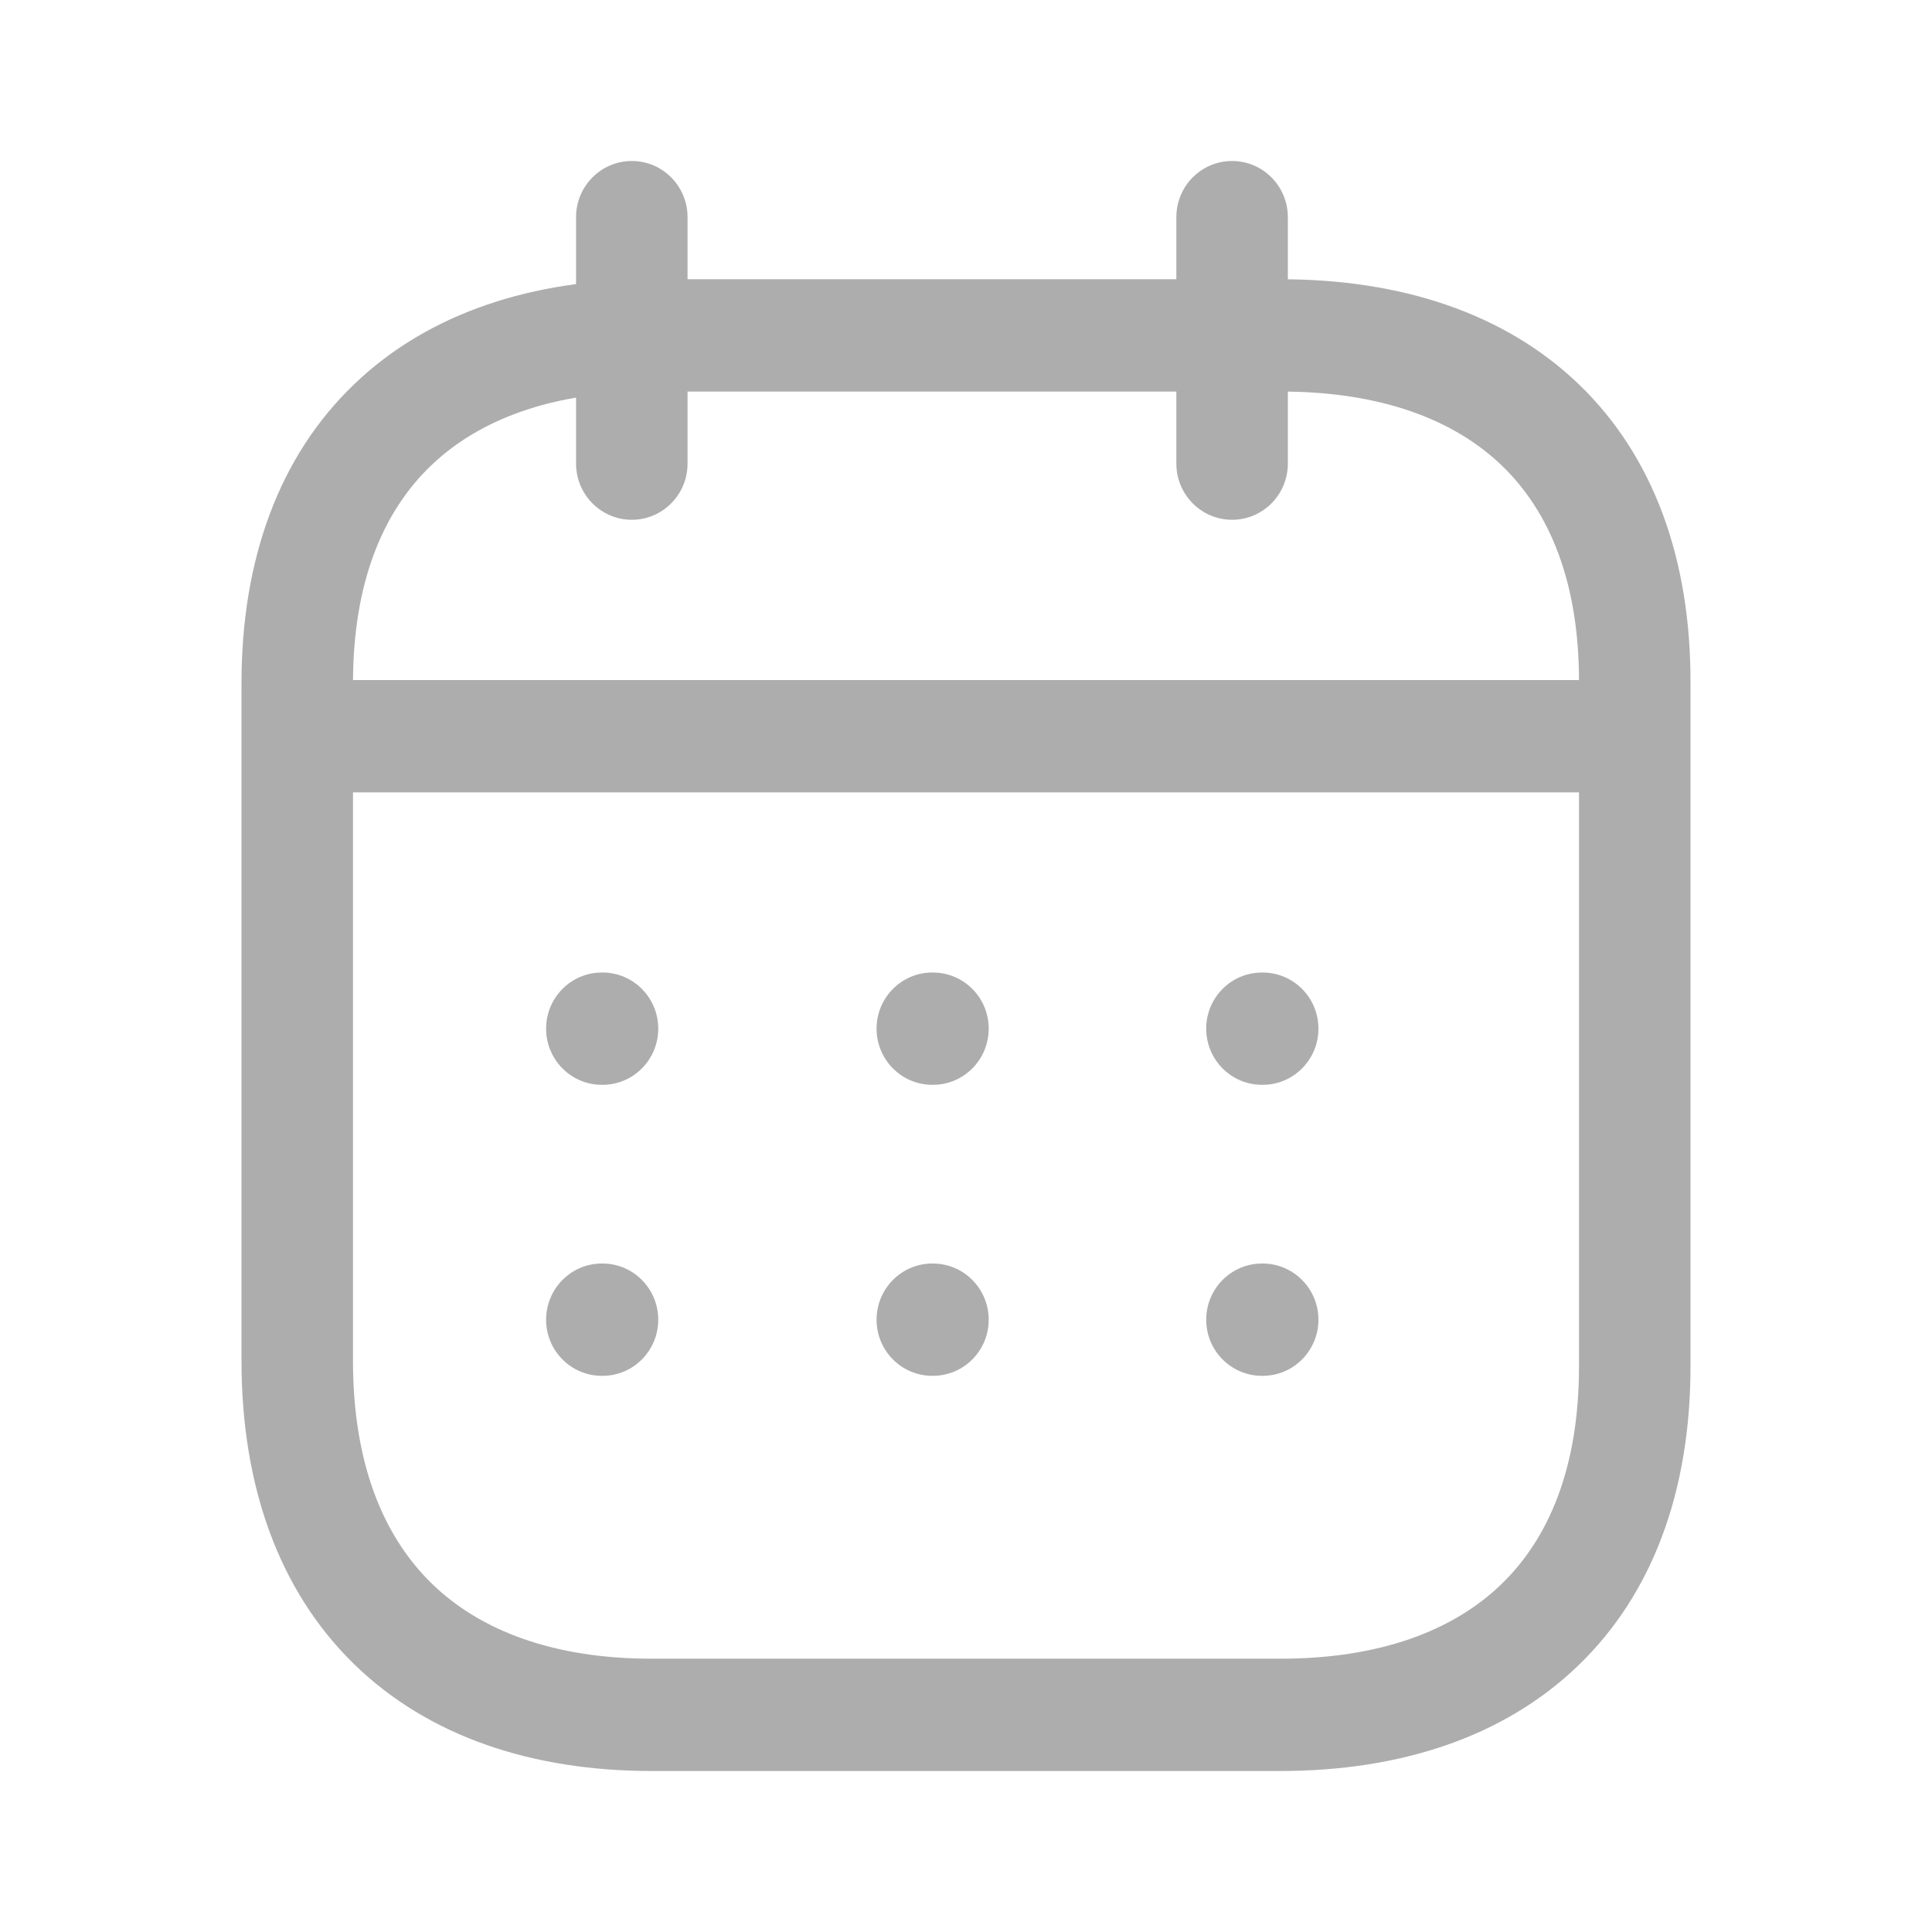 <svg width="24" height="24" viewBox="0 0 24 24" fill="none" xmlns="http://www.w3.org/2000/svg">
<path d="M3.777 8.448C3.395 8.448 3.085 8.76 3.085 9.146C3.085 9.531 3.395 9.843 3.777 9.843V8.448ZM20.23 9.843C20.613 9.843 20.922 9.531 20.922 9.146C20.922 8.76 20.613 8.448 20.23 8.448V9.843ZM3.777 9.843H20.23V8.448H3.777V9.843Z" fill="#ADADAD"/>
<path d="M15.677 12.081C15.294 12.081 14.984 12.393 14.984 12.778C14.984 13.164 15.294 13.476 15.677 13.476V12.081ZM15.685 13.476C16.068 13.476 16.378 13.164 16.378 12.778C16.378 12.393 16.068 12.081 15.685 12.081V13.476ZM15.677 13.476H15.685V12.081H15.677V13.476Z" fill="#ADADAD"/>
<path d="M11.581 12.081C11.199 12.081 10.889 12.393 10.889 12.778C10.889 13.164 11.199 13.476 11.581 13.476V12.081ZM11.589 13.476C11.972 13.476 12.282 13.164 12.282 12.778C12.282 12.393 11.972 12.081 11.589 12.081V13.476ZM11.581 13.476H11.589V12.081H11.581V13.476Z" fill="#ADADAD"/>
<path d="M7.476 12.081C7.094 12.081 6.784 12.393 6.784 12.778C6.784 13.164 7.094 13.476 7.476 13.476V12.081ZM7.485 13.476C7.867 13.476 8.177 13.164 8.177 12.778C8.177 12.393 7.867 12.081 7.485 12.081V13.476ZM7.476 13.476H7.485V12.081H7.476V13.476Z" fill="#ADADAD"/>
<path d="M15.677 15.696C15.294 15.696 14.984 16.009 14.984 16.394C14.984 16.779 15.294 17.091 15.677 17.091V15.696ZM15.685 17.091C16.068 17.091 16.378 16.779 16.378 16.394C16.378 16.009 16.068 15.696 15.685 15.696V17.091ZM15.677 17.091H15.685V15.696H15.677V17.091Z" fill="#ADADAD"/>
<path d="M11.581 15.696C11.199 15.696 10.889 16.009 10.889 16.394C10.889 16.779 11.199 17.091 11.581 17.091V15.696ZM11.589 17.091C11.972 17.091 12.282 16.779 12.282 16.394C12.282 16.009 11.972 15.696 11.589 15.696V17.091ZM11.581 17.091H11.589V15.696H11.581V17.091Z" fill="#ADADAD"/>
<path d="M7.476 15.696C7.094 15.696 6.784 16.009 6.784 16.394C6.784 16.779 7.094 17.091 7.476 17.091V15.696ZM7.485 17.091C7.867 17.091 8.177 16.779 8.177 16.394C8.177 16.009 7.867 15.696 7.485 15.696V17.091ZM7.476 17.091H7.485V15.696H7.476V17.091Z" fill="#ADADAD"/>
<path d="M15.998 2.698C15.998 2.312 15.688 2 15.306 2C14.923 2 14.613 2.312 14.613 2.698H15.998ZM14.613 5.759C14.613 6.144 14.923 6.457 15.306 6.457C15.688 6.457 15.998 6.144 15.998 5.759H14.613ZM14.613 2.698V5.759H15.998V2.698H14.613Z" fill="#ADADAD"/>
<path d="M8.541 2.698C8.541 2.312 8.231 2 7.849 2C7.466 2 7.156 2.312 7.156 2.698H8.541ZM7.156 5.759C7.156 6.144 7.466 6.457 7.849 6.457C8.231 6.457 8.541 6.144 8.541 5.759H7.156ZM7.156 2.698V5.759H8.541V2.698H7.156Z" fill="#ADADAD"/>
<path d="M20.308 8.486L19.615 8.484V8.486H20.308ZM15.912 3.469H8.096V4.864H15.912V3.469ZM8.096 3.469C6.616 3.469 5.325 3.886 4.401 4.772C3.471 5.662 3 6.943 3 8.486H4.385C4.385 7.232 4.76 6.352 5.355 5.783C5.954 5.208 6.866 4.864 8.096 4.864V3.469ZM3 8.486V16.904H4.385V8.486H3ZM3 16.904C3 18.466 3.469 19.764 4.396 20.67C5.32 21.572 6.612 22 8.096 22V20.605C6.87 20.605 5.96 20.254 5.36 19.668C4.763 19.084 4.385 18.183 4.385 16.904H3ZM8.096 22H15.904V20.605H8.096V22ZM15.904 22C17.389 22 18.68 21.581 19.603 20.692C20.532 19.799 21 18.516 21 16.974H19.615C19.615 18.23 19.241 19.111 18.647 19.683C18.049 20.259 17.138 20.605 15.904 20.605V22ZM21 16.974V8.486H19.615V16.974H21ZM21 8.488C21.005 6.945 20.539 5.664 19.611 4.772C18.688 3.886 17.396 3.469 15.912 3.469V4.864C17.148 4.864 18.058 5.209 18.655 5.782C19.247 6.351 19.619 7.229 19.615 8.484L21 8.488Z" fill="#ADADAD"/>
</svg>
